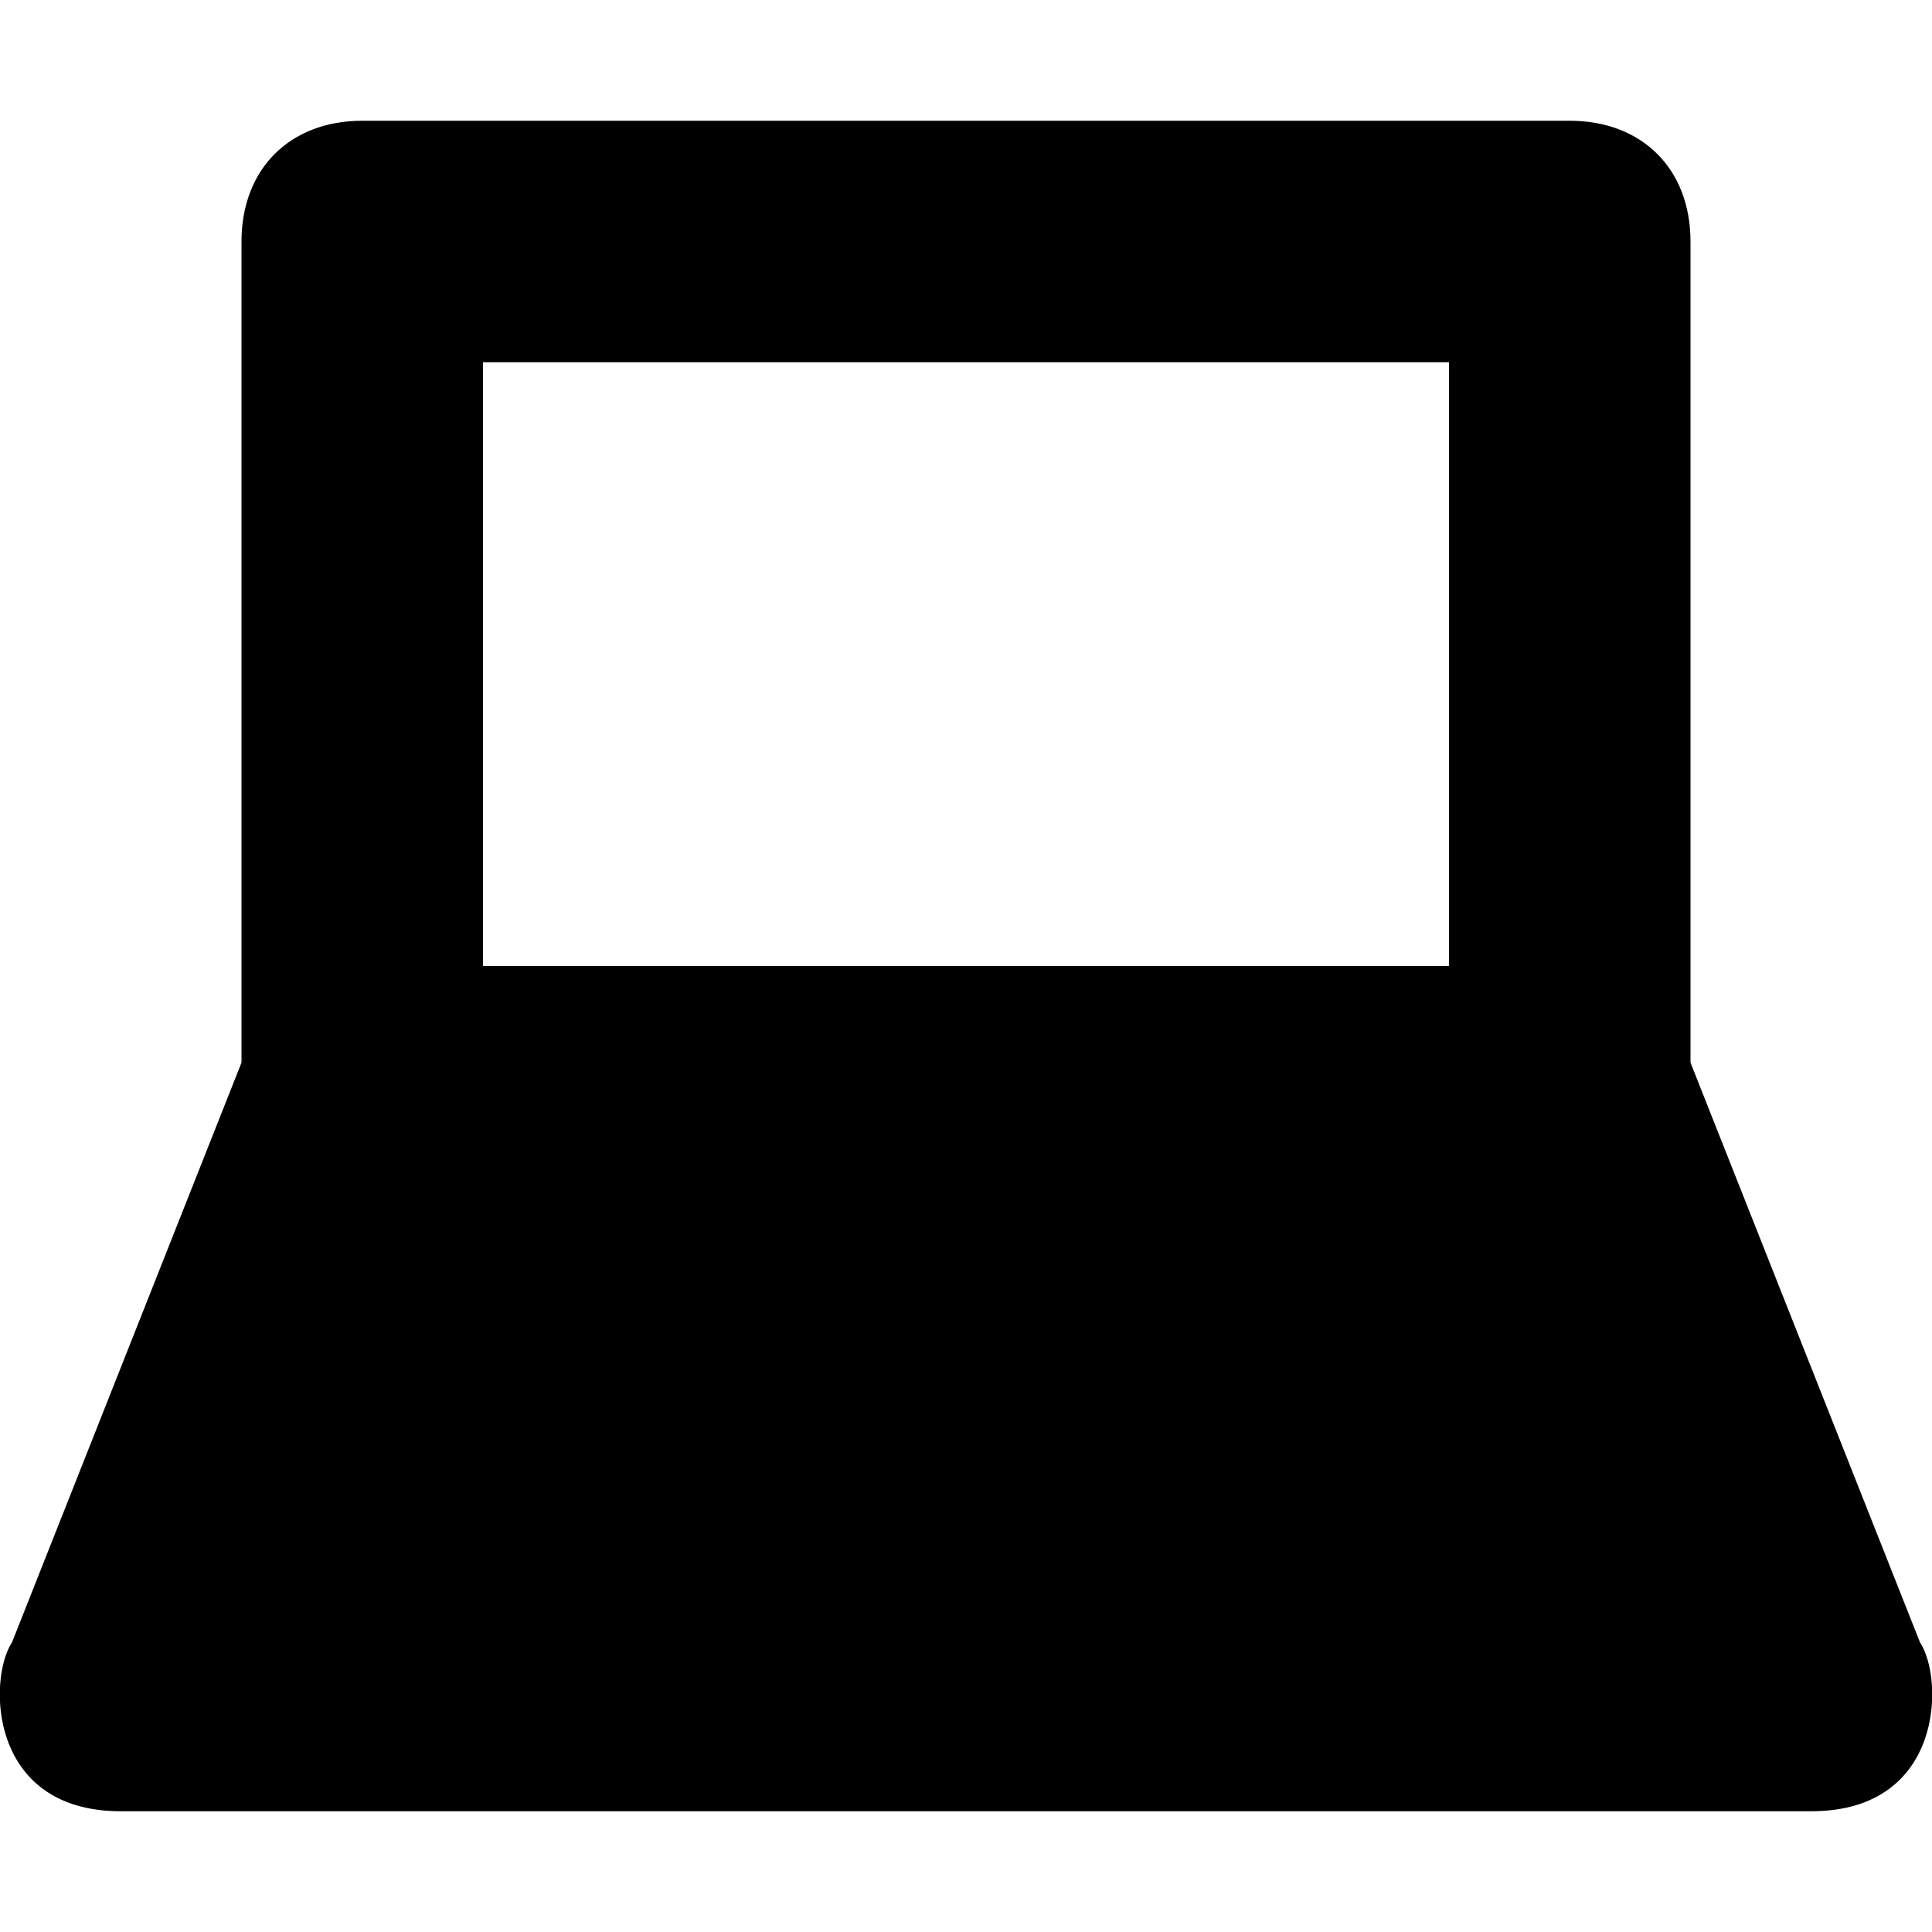 <svg xmlns="http://www.w3.org/2000/svg" height="16" width="16" viewBox="0 0 16 16"><g fill="currentColor"><path d="M15.9,13.6L14,8.8V2c0-0.6-0.4-1-1-1H3C2.4,1,2,1.4,2,2v6.8l-1.9,4.8C-0.1,13.9-0.1,15,1,15h14 C16.1,15,16.1,13.9,15.9,13.6z M12,3v5H4V3H12z"></path></g></svg>
